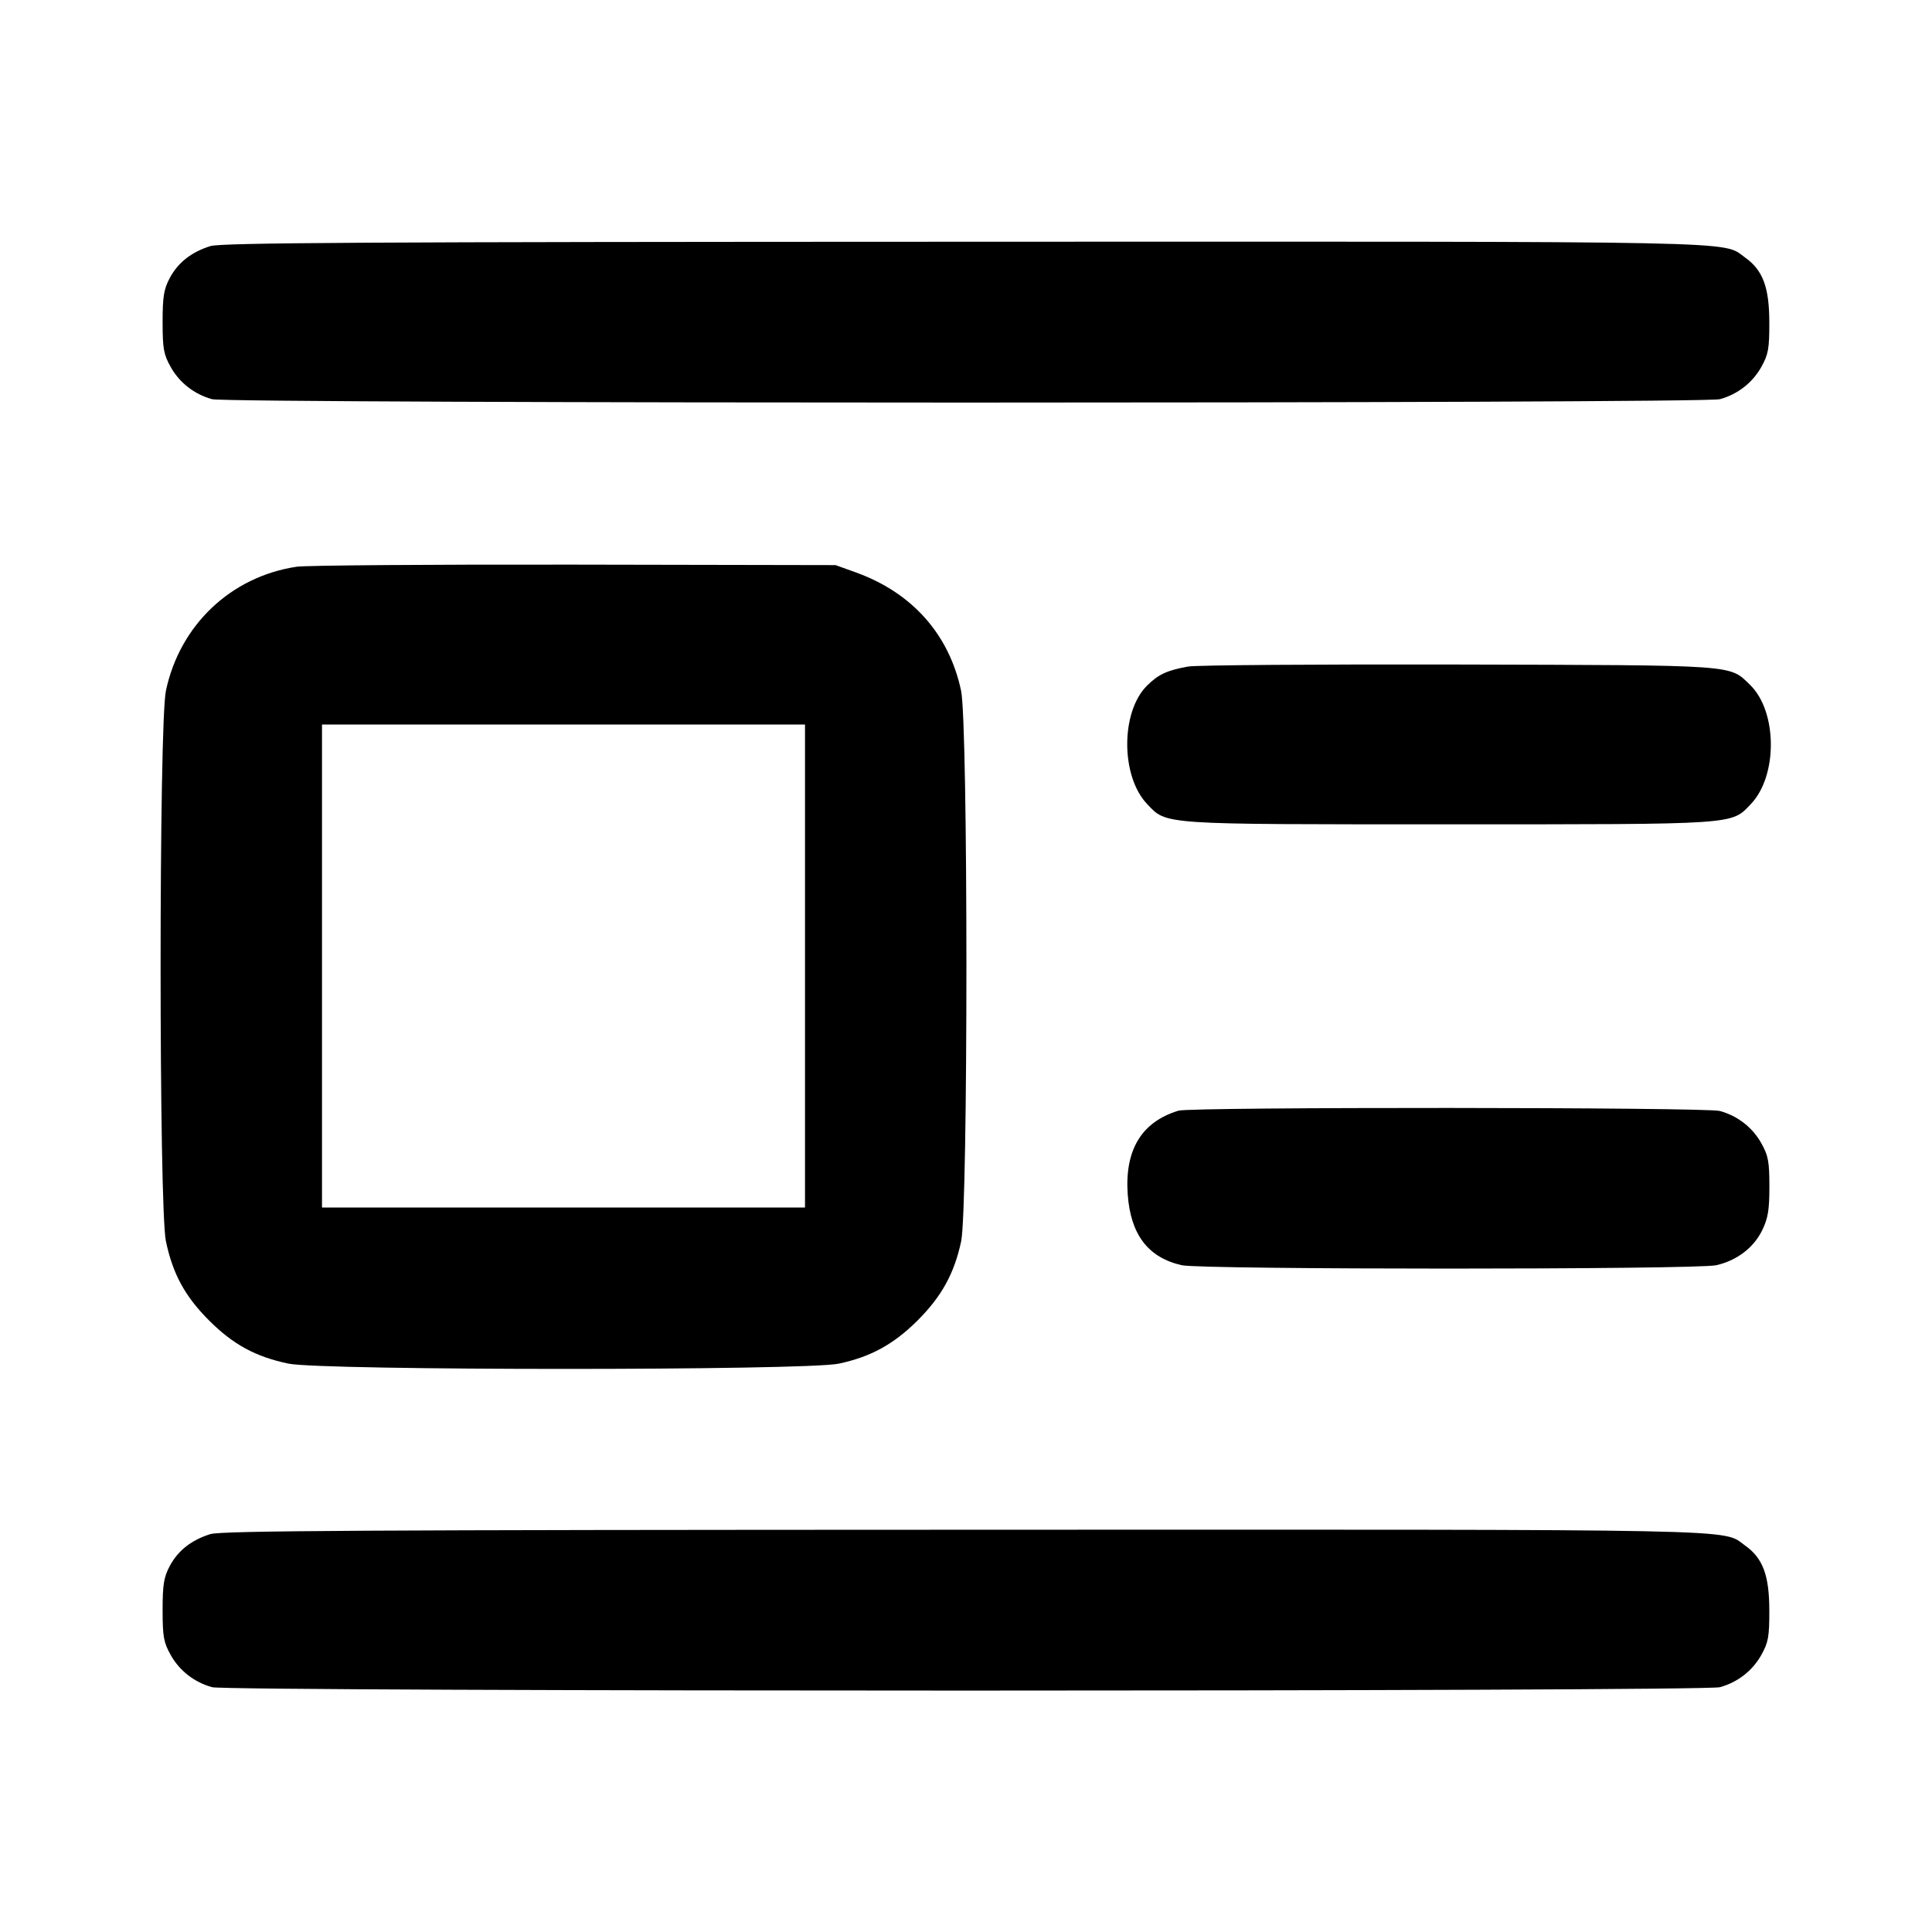 <svg width="24" height="24" viewBox="0 0 24 24" fill="none" xmlns="http://www.w3.org/2000/svg"><path d="M2.614 3.057 C 2.377 3.131,2.212 3.261,2.109 3.453 C 2.035 3.592,2.020 3.684,2.020 4.000 C 2.020 4.331,2.033 4.403,2.120 4.558 C 2.230 4.755,2.414 4.898,2.635 4.959 C 2.835 5.015,21.165 5.015,21.365 4.959 C 21.586 4.898,21.770 4.755,21.880 4.558 C 21.967 4.402,21.980 4.332,21.979 4.000 C 21.978 3.567,21.898 3.355,21.678 3.199 C 21.385 2.990,21.877 3.000,11.984 3.003 C 4.546 3.005,2.748 3.015,2.614 3.057 M3.686 7.040 C 2.869 7.162,2.233 7.765,2.061 8.581 C 1.973 8.995,1.973 15.005,2.061 15.419 C 2.147 15.827,2.298 16.104,2.597 16.403 C 2.896 16.702,3.173 16.853,3.581 16.939 C 3.995 17.027,10.005 17.027,10.419 16.940 C 10.818 16.855,11.102 16.699,11.401 16.401 C 11.699 16.102,11.855 15.818,11.940 15.419 C 12.027 15.005,12.027 8.995,11.939 8.581 C 11.791 7.881,11.332 7.364,10.635 7.112 L 10.380 7.020 7.140 7.014 C 5.358 7.011,3.804 7.023,3.686 7.040 M14.760 8.280 C 14.497 8.327,14.388 8.378,14.247 8.519 C 13.920 8.846,13.922 9.644,14.250 9.988 C 14.497 10.247,14.393 10.240,18.000 10.240 C 21.607 10.240,21.503 10.247,21.750 9.988 C 22.085 9.637,22.080 8.838,21.740 8.508 C 21.479 8.255,21.609 8.264,18.120 8.255 C 16.371 8.251,14.859 8.262,14.760 8.280 M10.000 12.000 L 10.000 15.000 7.000 15.000 L 4.000 15.000 4.000 12.000 L 4.000 9.000 7.000 9.000 L 10.000 9.000 10.000 12.000 M14.640 13.797 C 14.180 13.937,13.970 14.285,14.009 14.838 C 14.045 15.337,14.262 15.622,14.680 15.717 C 14.926 15.773,21.074 15.773,21.320 15.717 C 21.575 15.659,21.782 15.502,21.889 15.286 C 21.963 15.134,21.980 15.034,21.980 14.740 C 21.980 14.430,21.966 14.355,21.880 14.202 C 21.770 14.005,21.586 13.862,21.365 13.801 C 21.194 13.753,14.795 13.750,14.640 13.797 M2.614 19.057 C 2.377 19.131,2.212 19.261,2.109 19.453 C 2.035 19.592,2.020 19.684,2.020 20.000 C 2.020 20.331,2.033 20.403,2.120 20.558 C 2.230 20.755,2.414 20.898,2.635 20.959 C 2.835 21.015,21.165 21.015,21.365 20.959 C 21.586 20.898,21.770 20.755,21.880 20.558 C 21.967 20.402,21.980 20.332,21.979 20.000 C 21.978 19.567,21.898 19.355,21.678 19.199 C 21.385 18.990,21.877 19.000,11.984 19.003 C 4.546 19.005,2.748 19.015,2.614 19.057 " stroke="none" fill-rule="evenodd" fill="black"></path></svg>